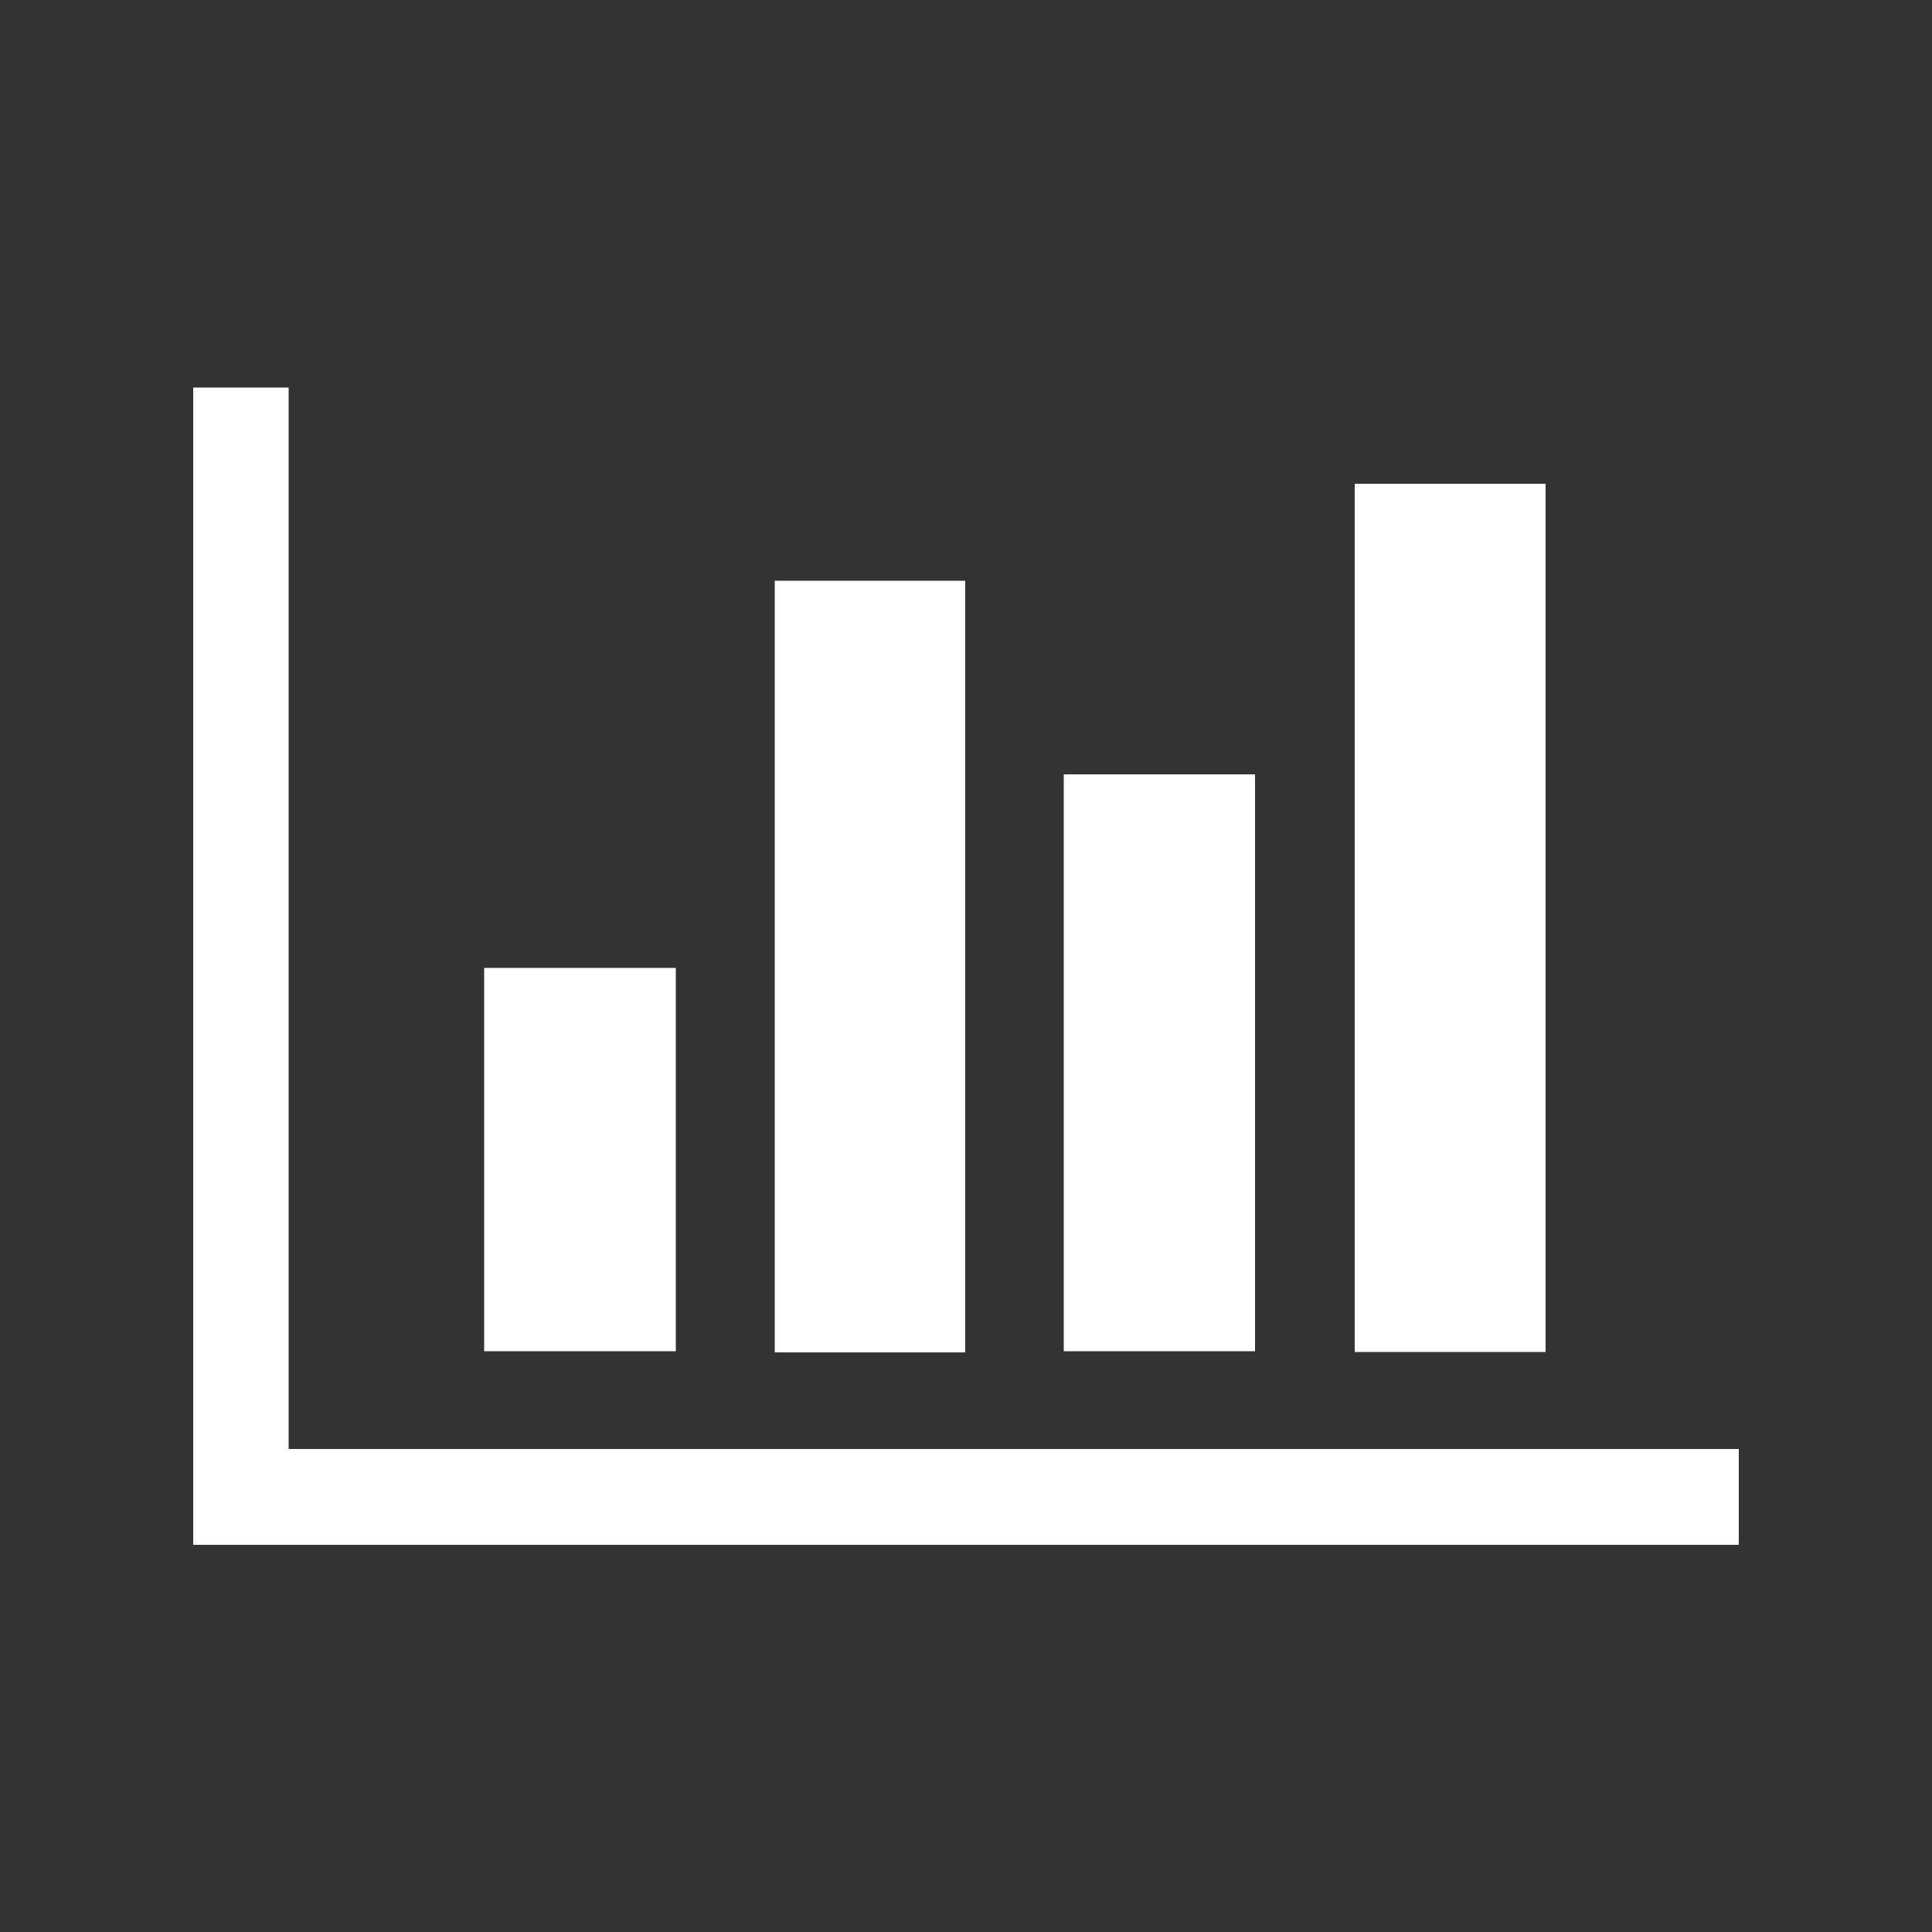 <svg id="Capa_1" data-name="Capa 1" xmlns="http://www.w3.org/2000/svg" viewBox="0 0 50 50"><rect x="0" y="0" width="50" height="50" fill="#333333" stroke="none"/><defs><style>.cls-1,.cls-2{fill:#fff;}.cls-1{fill-rule:evenodd;}</style></defs><polygon class="cls-1" points="5 39.98 5 10.03 7.47 10.03 7.47 37.5 45 37.5 45 39.98 5 39.98"/><rect class="cls-2" x="35.06" y="12.52" width="4.94" height="22.47"/><rect class="cls-2" x="20.05" y="15.03" width="4.93" height="19.97"/><rect class="cls-2" x="27.53" y="20.04" width="4.95" height="14.93"/><rect class="cls-2" x="12.53" y="25.05" width="4.96" height="9.92"/></svg>